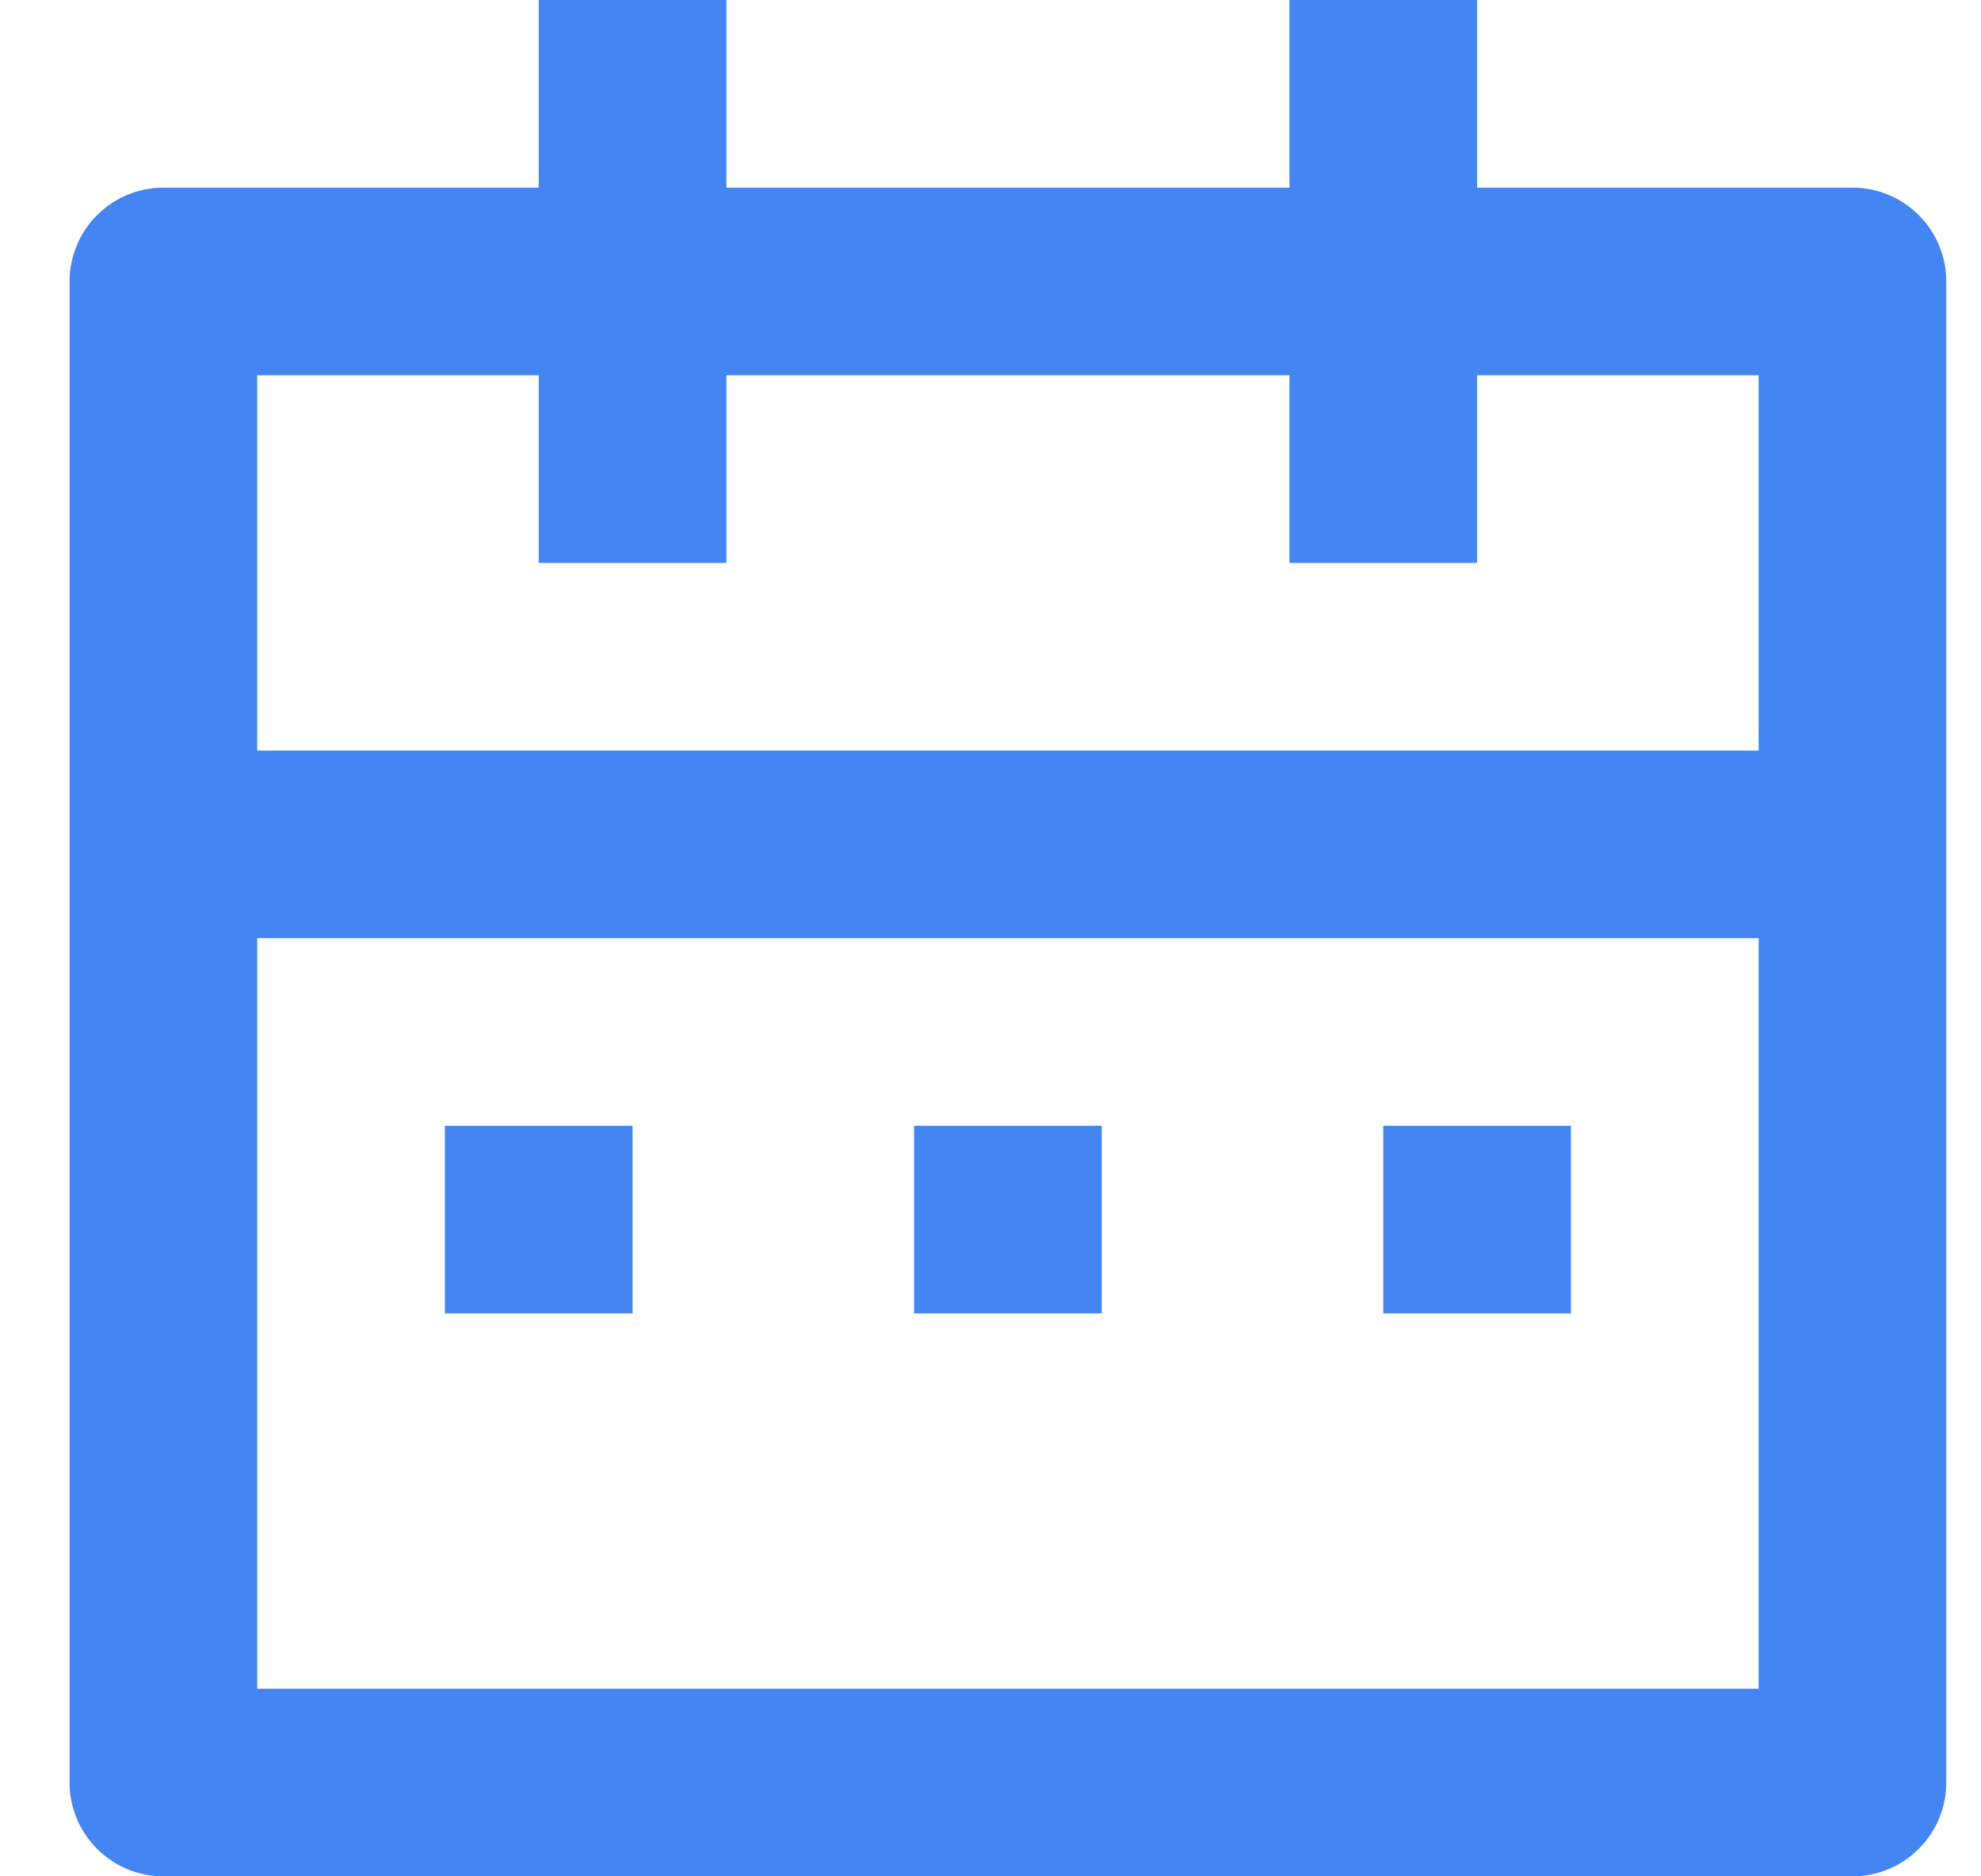 <svg width="19" height="18" viewBox="0 0 19 18" fill="none" xmlns="http://www.w3.org/2000/svg">
<path d="M6.967 0V1.8H12.367V0H14.167V1.8H17.767C18.006 1.8 18.235 1.895 18.403 2.064C18.572 2.232 18.667 2.461 18.667 2.7V17.1C18.667 17.339 18.572 17.568 18.403 17.736C18.235 17.905 18.006 18 17.767 18H1.567C1.328 18 1.099 17.905 0.931 17.736C0.762 17.568 0.667 17.339 0.667 17.1V2.7C0.667 2.461 0.762 2.232 0.931 2.064C1.099 1.895 1.328 1.8 1.567 1.8H5.167V0H6.967ZM16.867 9H2.467V16.2H16.867V9ZM6.067 10.8V12.6H4.267V10.8H6.067ZM10.567 10.8V12.6H8.767V10.8H10.567ZM15.067 10.8V12.6H13.267V10.8H15.067ZM5.167 3.6H2.467V7.2H16.867V3.6H14.167V5.4H12.367V3.6H6.967V5.4H5.167V3.6Z" fill="#4385F3"/>
</svg>
